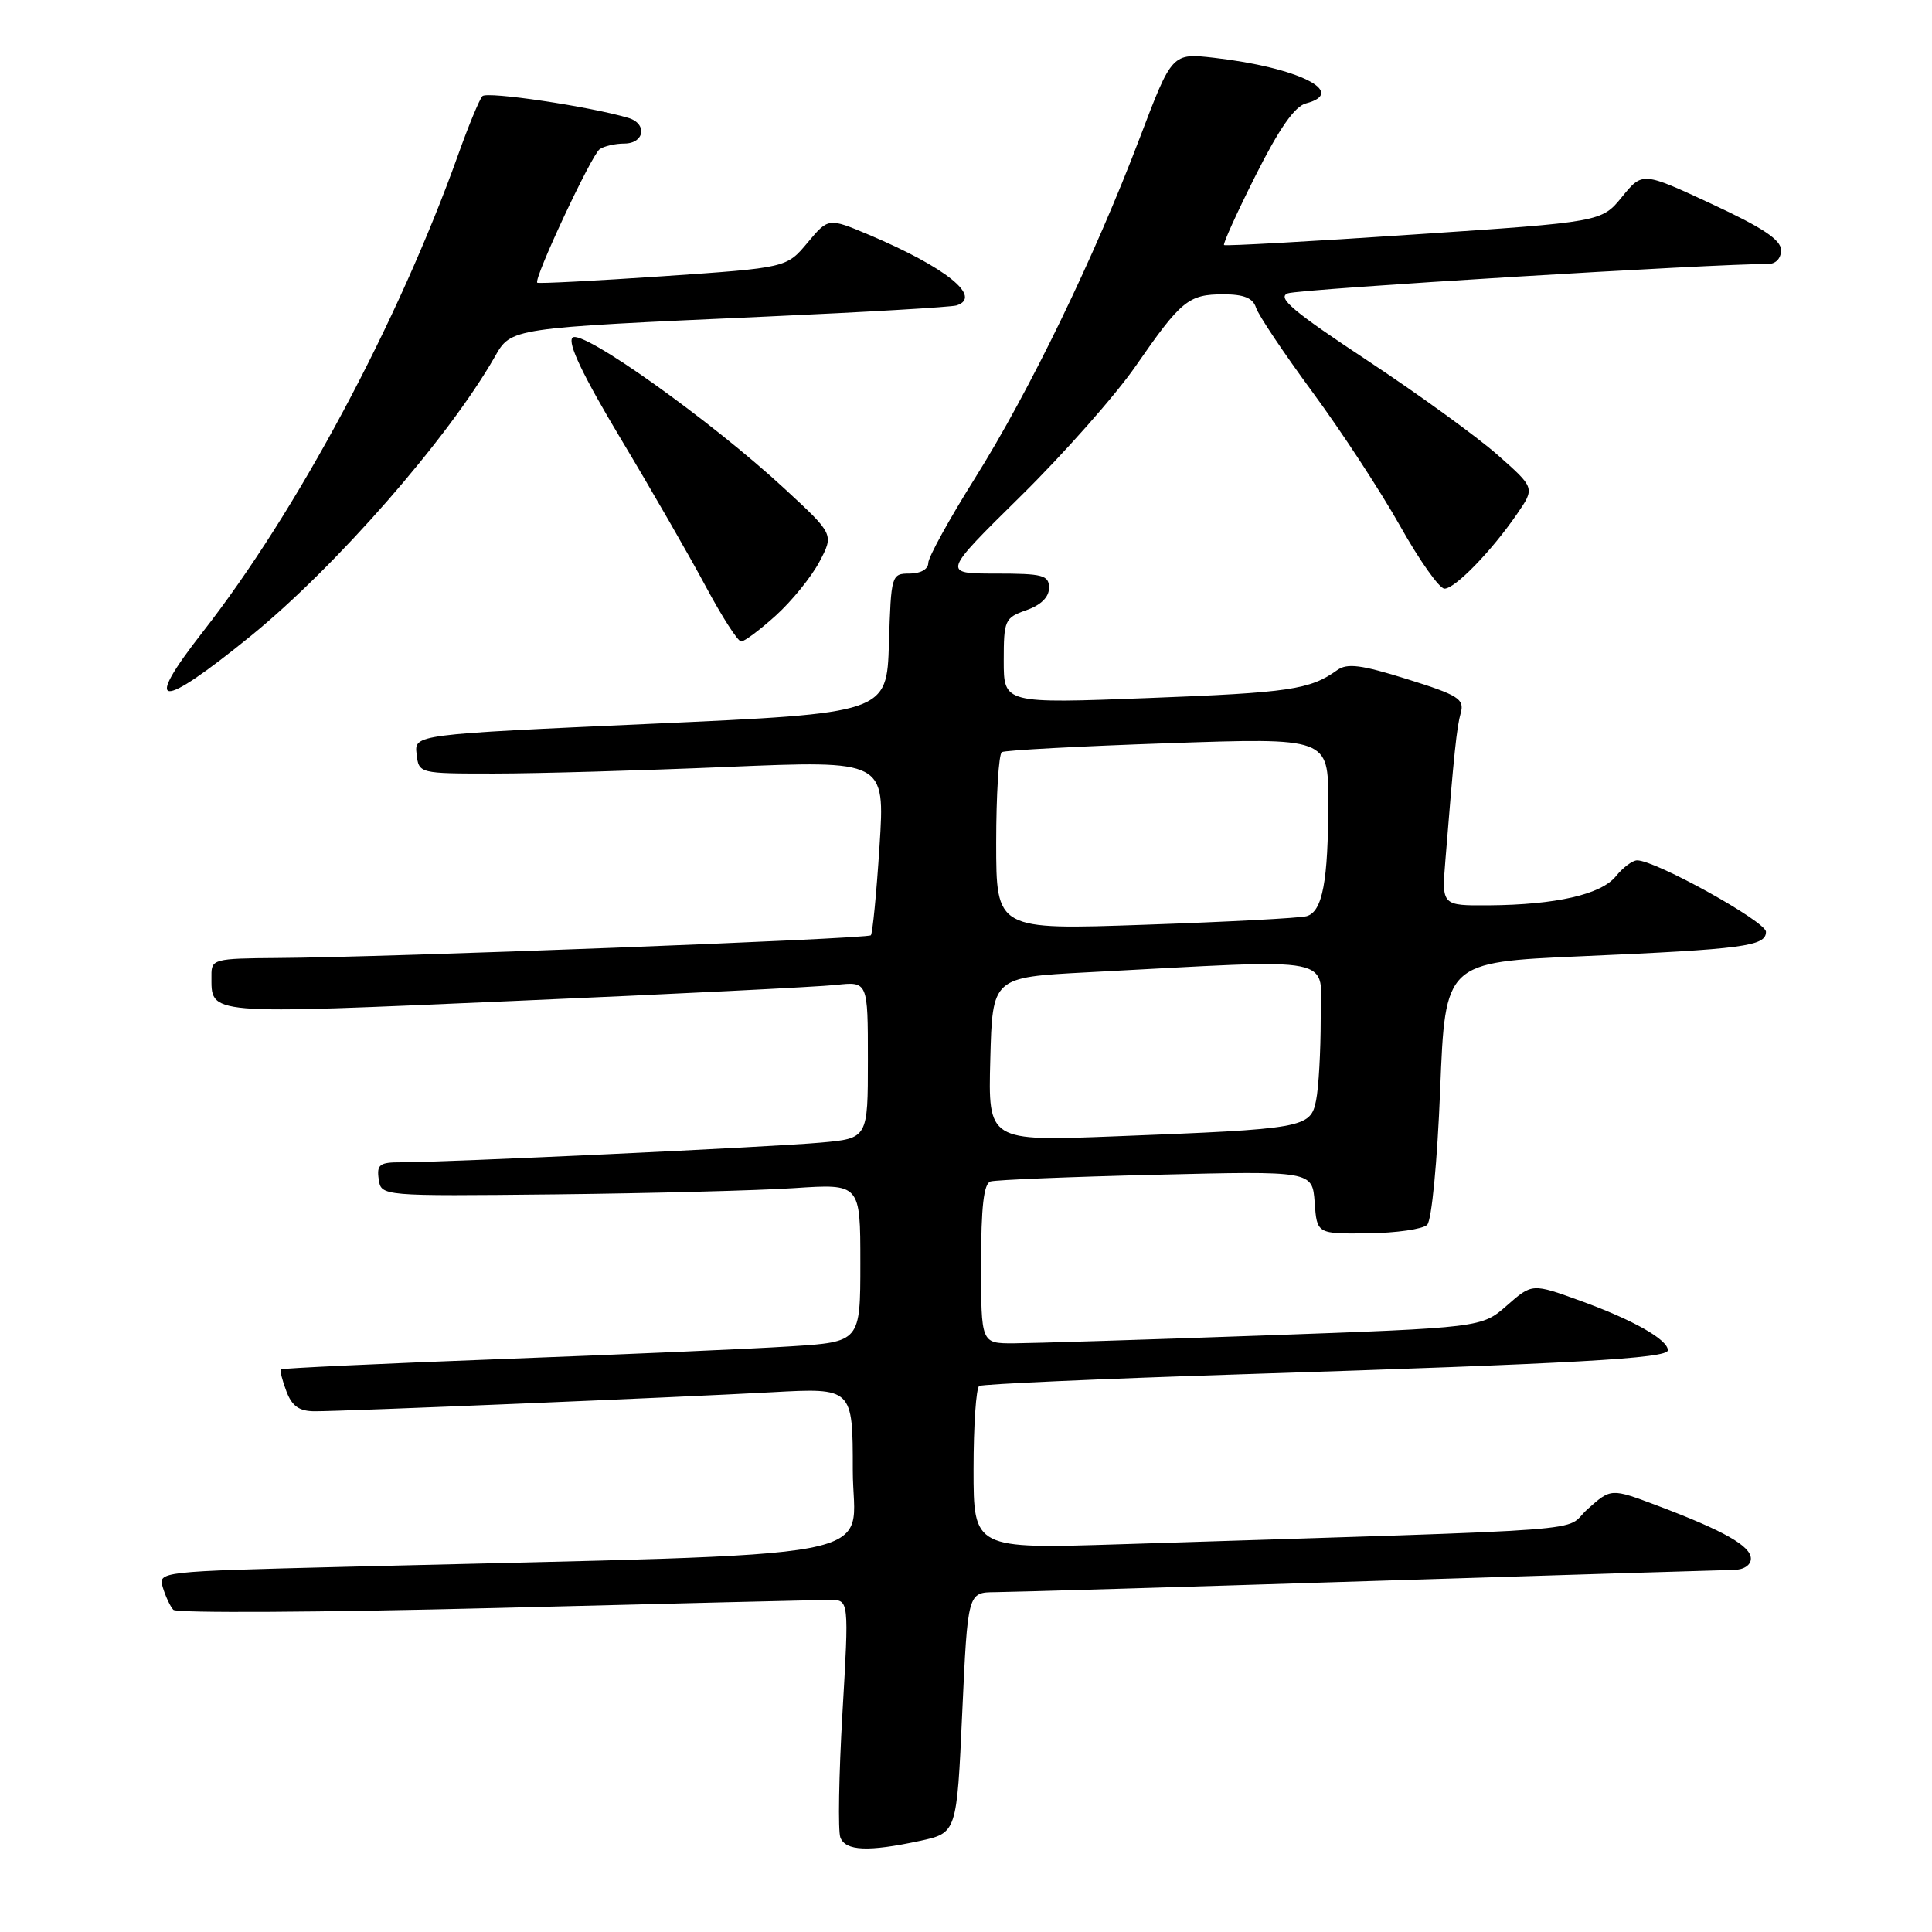 <?xml version="1.0" encoding="UTF-8" standalone="no"?>
<!DOCTYPE svg PUBLIC "-//W3C//DTD SVG 1.1//EN" "http://www.w3.org/Graphics/SVG/1.1/DTD/svg11.dtd" >
<svg xmlns="http://www.w3.org/2000/svg" xmlns:xlink="http://www.w3.org/1999/xlink" version="1.1" viewBox="0 0 256 256">
 <g >
 <path fill="currentColor"
d=" M 121.84 243.94 C 126.78 242.88 126.78 242.88 127.50 226.94 C 128.23 211.00 128.23 211.00 131.86 210.97 C 133.86 210.96 156.20 210.30 181.50 209.50 C 206.80 208.70 228.51 208.04 229.75 208.02 C 231.06 208.01 232.00 207.38 232.00 206.53 C 232.00 204.85 228.43 202.83 219.60 199.50 C 213.47 197.19 213.47 197.19 210.36 199.97 C 206.89 203.07 214.14 202.53 148.50 204.62 C 129.00 205.24 129.00 205.24 129.00 194.68 C 129.00 188.87 129.34 183.91 129.75 183.65 C 130.17 183.40 145.81 182.70 164.50 182.10 C 208.79 180.68 221.00 180.00 221.00 178.92 C 221.00 177.51 216.41 174.90 209.48 172.39 C 203.02 170.04 203.02 170.04 199.68 172.98 C 196.33 175.92 196.33 175.92 167.41 176.96 C 151.51 177.53 136.59 177.99 134.25 178.00 C 130.00 178.00 130.00 178.00 130.00 167.47 C 130.00 159.92 130.35 156.83 131.25 156.55 C 131.94 156.34 141.81 155.93 153.20 155.66 C 173.89 155.15 173.89 155.15 174.20 159.32 C 174.50 163.50 174.50 163.50 181.28 163.42 C 185.01 163.37 188.53 162.87 189.11 162.29 C 189.71 161.69 190.45 153.89 190.83 144.37 C 191.50 127.50 191.50 127.50 209.50 126.71 C 231.04 125.77 234.00 125.38 234.00 123.47 C 234.00 122.11 219.37 114.00 216.93 114.00 C 216.32 114.00 215.06 114.94 214.12 116.10 C 212.16 118.53 206.18 119.89 197.27 119.96 C 191.03 120.00 191.03 120.00 191.52 114.00 C 192.67 99.72 193.02 96.38 193.56 94.45 C 194.06 92.63 193.24 92.11 186.49 90.00 C 180.36 88.08 178.52 87.84 177.18 88.80 C 173.58 91.38 170.87 91.78 152.25 92.49 C 133.00 93.23 133.00 93.23 133.00 87.56 C 133.00 82.17 133.14 81.85 136.00 80.85 C 137.92 80.18 139.00 79.12 139.00 77.90 C 139.00 76.21 138.21 76.00 131.92 76.00 C 124.84 76.00 124.84 76.00 135.24 65.75 C 140.97 60.11 147.83 52.35 150.49 48.50 C 156.52 39.79 157.48 39.00 162.12 39.00 C 164.83 39.00 166.02 39.49 166.43 40.77 C 166.74 41.75 170.11 46.79 173.93 51.98 C 177.75 57.17 182.97 65.15 185.53 69.71 C 188.09 74.27 190.73 78.00 191.40 78.00 C 192.80 78.00 197.64 73.02 201.03 68.08 C 203.39 64.65 203.39 64.65 198.44 60.28 C 195.72 57.88 187.94 52.23 181.14 47.74 C 171.34 41.26 169.17 39.43 170.64 38.87 C 172.13 38.30 227.55 34.92 234.25 34.98 C 235.29 34.99 236.00 34.25 236.00 33.15 C 236.00 31.78 233.56 30.16 226.82 27.03 C 217.64 22.76 217.64 22.76 214.93 26.08 C 212.22 29.41 212.22 29.41 187.36 31.07 C 173.69 31.99 162.36 32.62 162.19 32.47 C 162.02 32.33 163.90 28.17 166.38 23.24 C 169.50 17.03 171.55 14.09 173.05 13.70 C 178.64 12.23 172.00 8.94 160.90 7.66 C 155.30 7.02 155.30 7.02 151.03 18.26 C 145.03 34.07 136.40 51.88 129.17 63.39 C 125.78 68.79 123.00 73.84 123.00 74.60 C 123.00 75.42 121.98 76.00 120.54 76.00 C 118.12 76.00 118.07 76.17 117.79 85.25 C 117.50 94.50 117.50 94.50 86.20 95.91 C 54.90 97.32 54.90 97.32 55.20 99.91 C 55.50 102.50 55.50 102.50 65.50 102.50 C 71.00 102.50 84.90 102.11 96.39 101.62 C 117.27 100.75 117.27 100.75 116.54 112.12 C 116.14 118.38 115.62 123.69 115.39 123.93 C 114.93 124.41 50.95 126.86 36.75 126.94 C 28.35 127.00 28.00 127.09 28.02 129.25 C 28.05 134.54 26.72 134.43 68.15 132.63 C 89.24 131.72 108.41 130.76 110.75 130.51 C 115.00 130.04 115.00 130.04 115.00 140.44 C 115.00 150.84 115.00 150.84 108.75 151.40 C 102.24 151.99 58.98 154.02 53.18 154.01 C 50.31 154.00 49.90 154.30 50.18 156.25 C 50.50 158.50 50.50 158.50 73.50 158.26 C 86.15 158.12 100.44 157.75 105.25 157.43 C 114.00 156.85 114.00 156.85 114.00 167.33 C 114.00 177.81 114.00 177.81 104.75 178.40 C 99.66 178.73 82.45 179.48 66.50 180.08 C 50.55 180.68 37.37 181.30 37.22 181.45 C 37.07 181.60 37.40 182.91 37.95 184.36 C 38.70 186.34 39.65 187.00 41.74 187.00 C 45.67 187.00 89.34 185.18 102.25 184.48 C 113.00 183.89 113.00 183.89 113.00 194.84 C 113.00 207.09 120.09 205.74 45.72 207.61 C 21.01 208.23 20.94 208.23 21.58 210.36 C 21.94 211.54 22.56 212.87 22.97 213.31 C 23.39 213.76 42.57 213.65 65.61 213.07 C 88.65 212.48 108.62 212.00 110.00 212.00 C 112.50 212.00 112.50 212.00 111.63 226.97 C 111.15 235.20 111.03 242.63 111.35 243.47 C 112.04 245.27 115.03 245.40 121.84 243.94 Z  M 33.19 84.30 C 44.48 75.13 59.38 58.10 65.55 47.30 C 67.75 43.43 67.47 43.48 101.50 41.95 C 114.70 41.36 126.06 40.69 126.75 40.47 C 130.22 39.35 125.37 35.44 115.14 31.11 C 109.77 28.85 109.77 28.85 107.00 32.16 C 104.23 35.48 104.23 35.48 87.87 36.60 C 78.87 37.21 71.36 37.60 71.19 37.46 C 70.65 37.03 78.36 20.55 79.46 19.77 C 80.03 19.36 81.51 19.02 82.75 19.02 C 85.41 19.00 85.80 16.37 83.25 15.62 C 78.13 14.10 64.53 12.08 63.92 12.74 C 63.53 13.16 62.08 16.65 60.71 20.50 C 52.76 42.72 39.37 67.74 26.87 83.73 C 18.84 94.00 21.00 94.20 33.19 84.30 Z  M 102.81 81.55 C 104.91 79.65 107.50 76.46 108.57 74.45 C 110.50 70.80 110.50 70.80 104.00 64.79 C 94.19 55.71 77.07 43.53 75.86 44.74 C 75.17 45.43 77.24 49.77 82.25 58.13 C 86.33 64.93 91.41 73.76 93.54 77.75 C 95.68 81.74 97.77 85.00 98.21 85.00 C 98.64 85.00 100.71 83.45 102.81 81.55 Z  M 131.22 140.36 C 131.50 129.50 131.50 129.50 144.00 128.84 C 178.06 127.06 175.00 126.44 175.00 135.07 C 175.00 139.29 174.73 144.12 174.39 145.80 C 173.66 149.46 172.88 149.60 147.72 150.57 C 130.93 151.22 130.93 151.22 131.22 140.36 Z  M 132.00 111.67 C 132.00 105.32 132.34 99.91 132.75 99.66 C 133.16 99.41 143.06 98.88 154.75 98.48 C 176.00 97.75 176.00 97.75 176.00 106.25 C 176.00 116.78 175.24 120.81 173.13 121.40 C 172.23 121.65 162.61 122.16 151.75 122.53 C 132.00 123.22 132.00 123.22 132.00 111.67 Z "/>
</g>
</svg>
